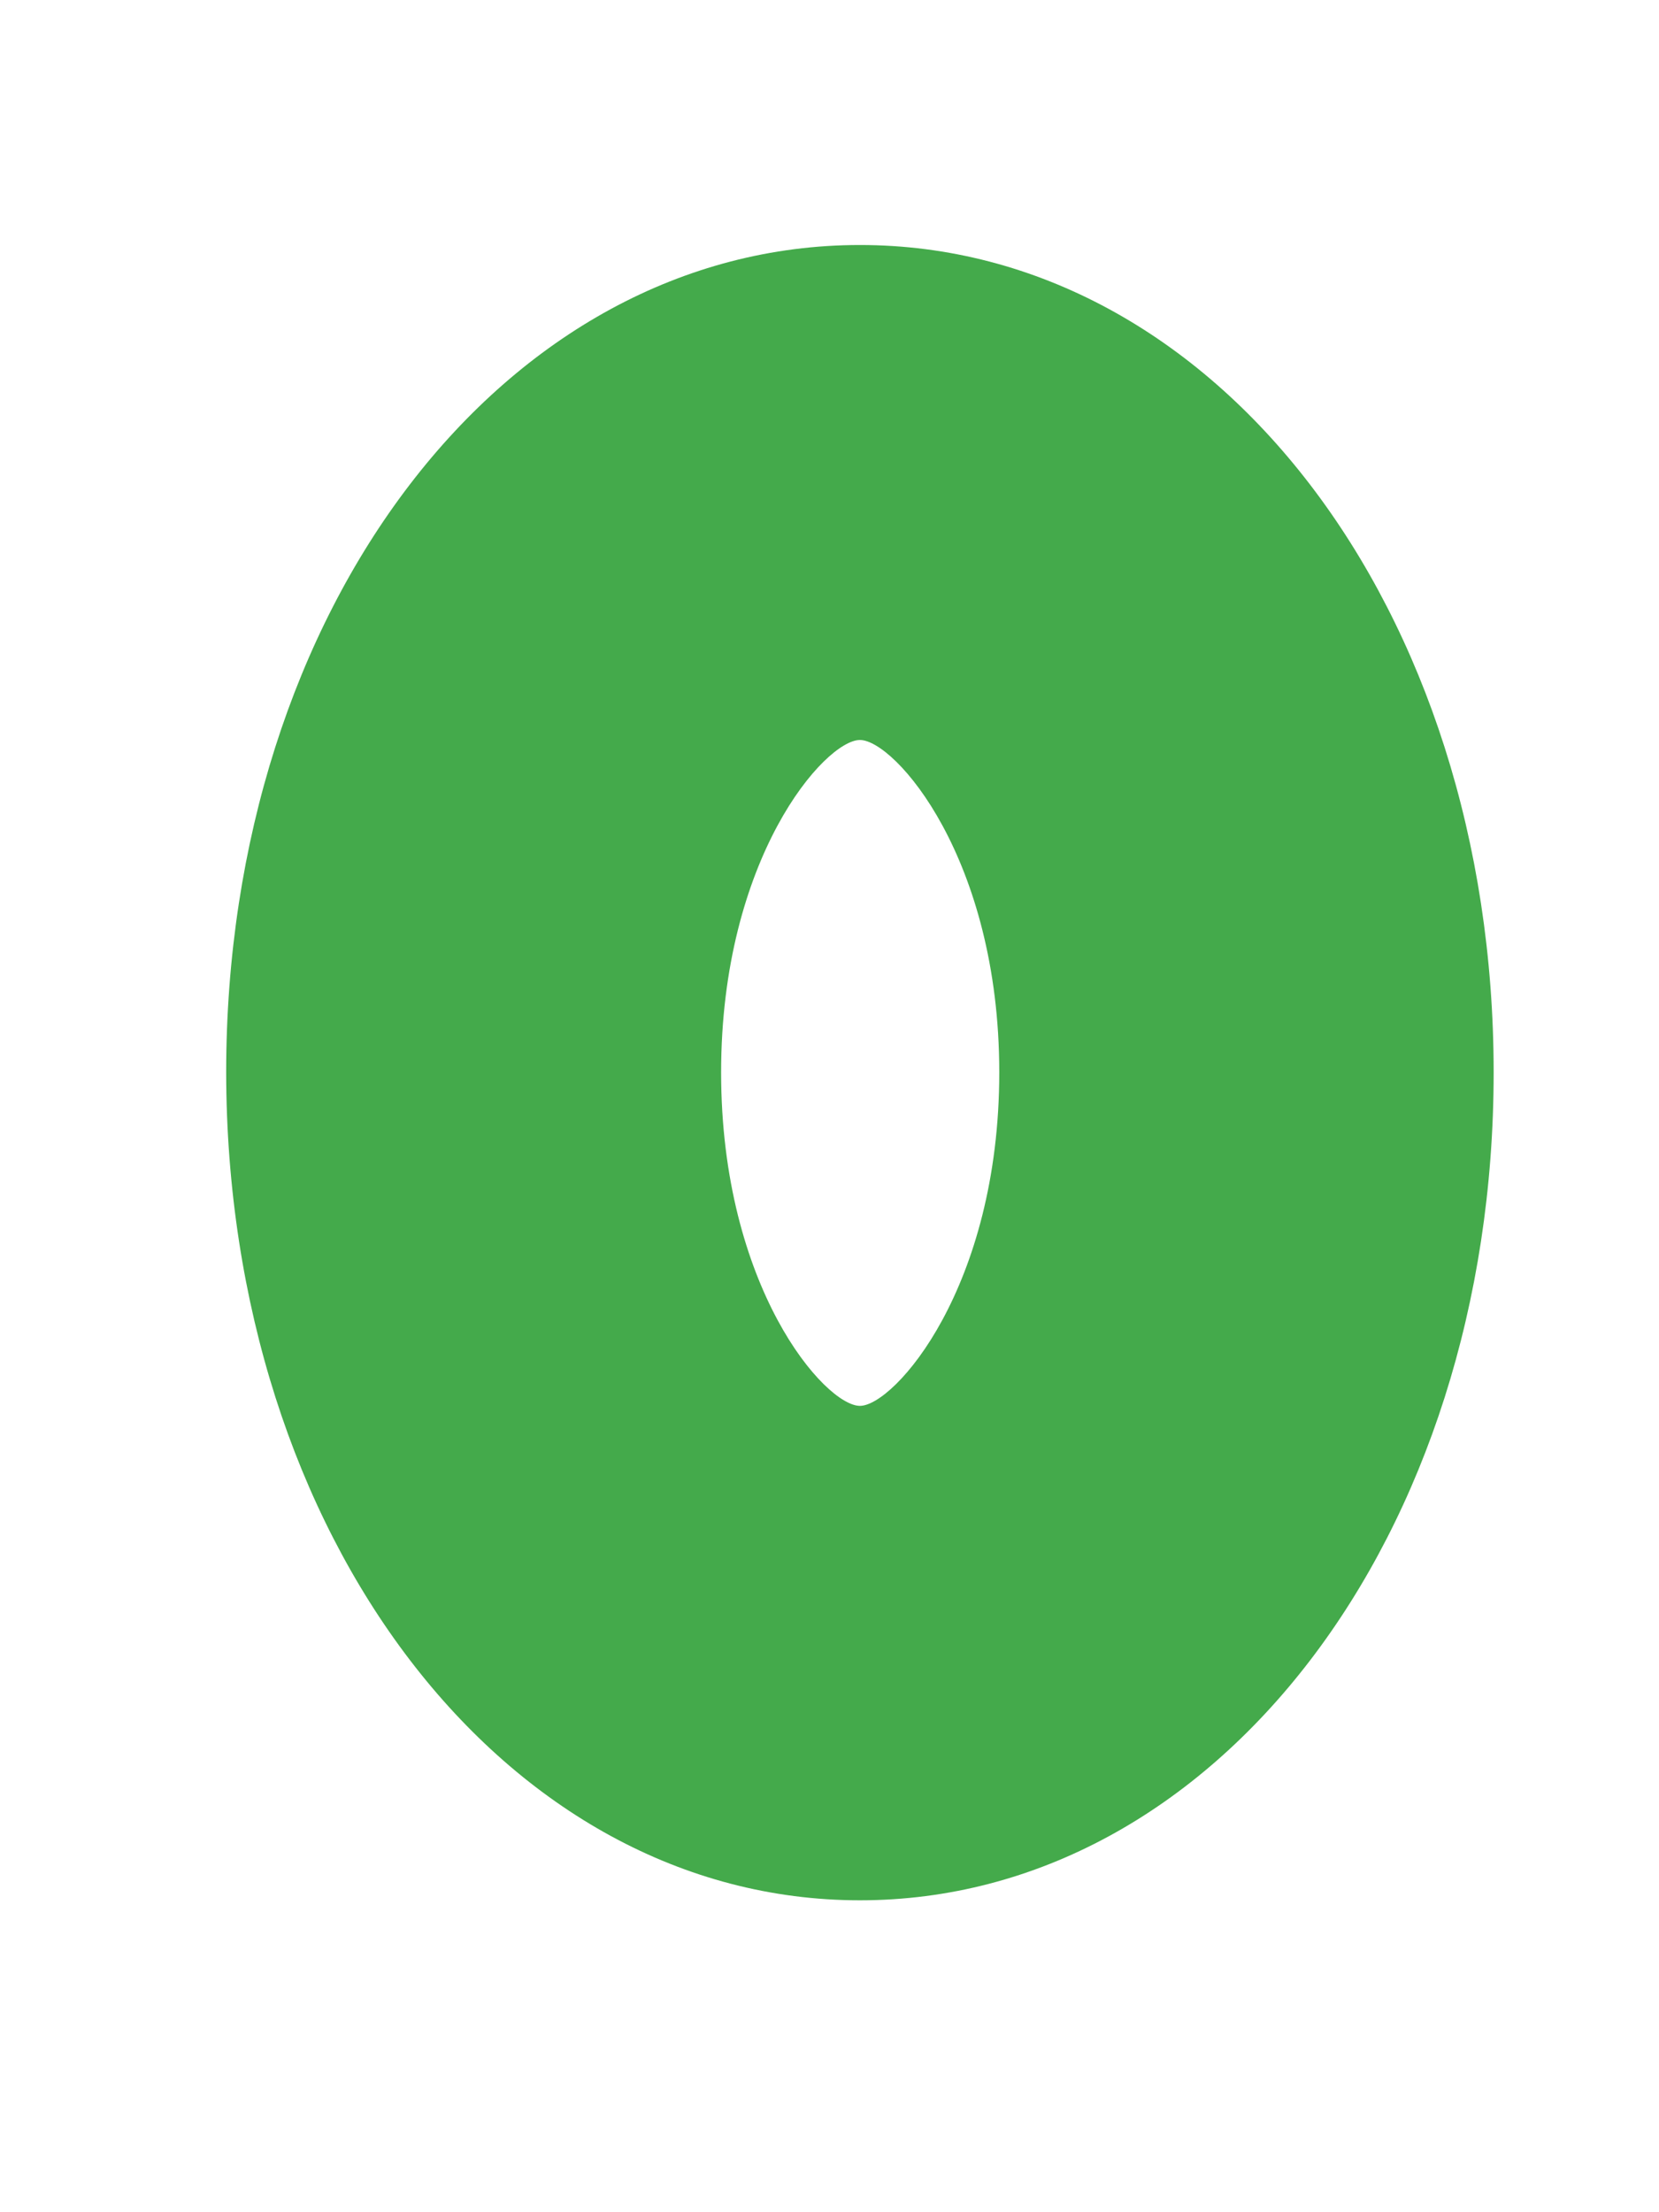 <?xml version="1.0" encoding="UTF-8" standalone="no"?><svg width='3' height='4' viewBox='0 0 3 4' fill='none' xmlns='http://www.w3.org/2000/svg'>
<path d='M1.555 3.436C2.198 3.436 2.701 2.778 2.701 1.939C2.701 1.1 2.198 0.443 1.555 0.443C0.912 0.443 0.409 1.1 0.409 1.939C0.41 2.778 0.913 3.436 1.555 3.436ZM1.555 1.338C1.618 1.338 1.807 1.552 1.807 1.939C1.807 2.328 1.617 2.542 1.555 2.542C1.492 2.542 1.304 2.328 1.304 1.939C1.304 1.551 1.492 1.338 1.555 1.338Z' fill='#44AA4B'/>
</svg>
